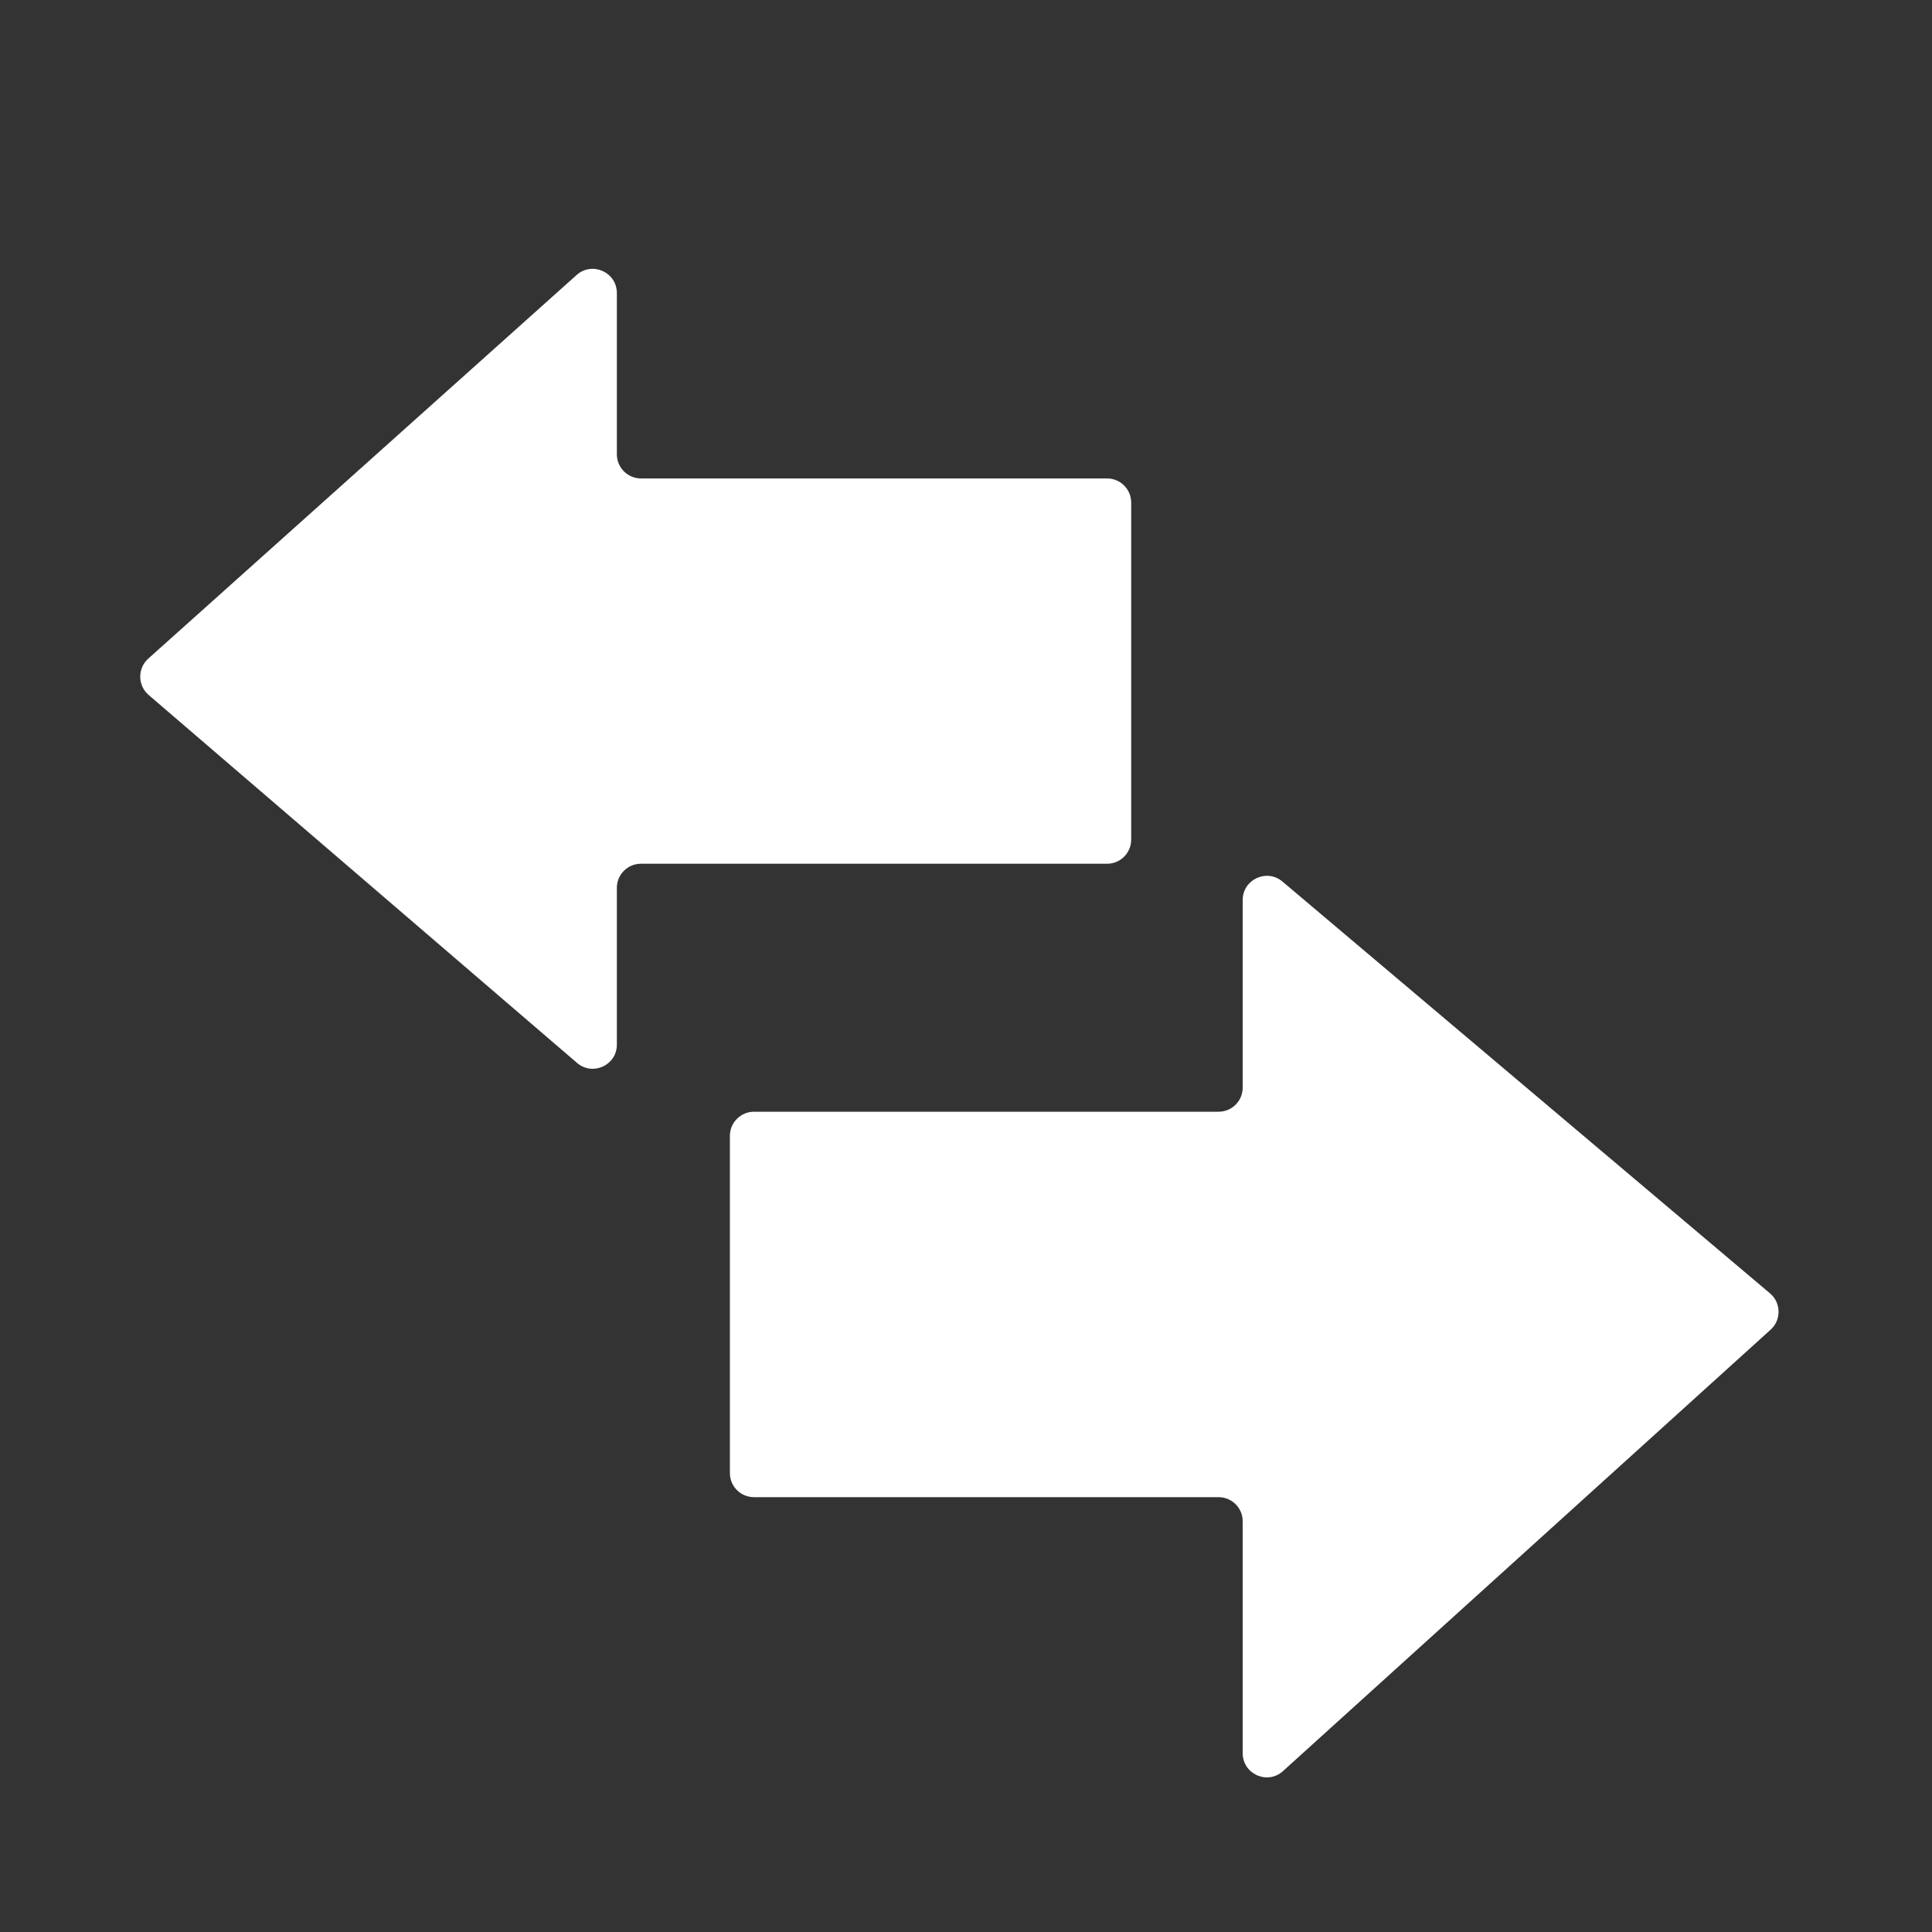 <svg width="14" height="14" viewBox="0 0 14 14" fill="none" xmlns="http://www.w3.org/2000/svg">
<rect x="0" y="0" width="14" height="14" fill="#333333" stroke="none"/>
<path d="M8.83 10.849C8.927 10.849 9.005 10.927 9.005 11.024V12.704C9.005 12.856 9.185 12.936 9.297 12.834L12.831 9.635C12.909 9.564 12.907 9.44 12.826 9.372L9.293 6.388C9.179 6.292 9.005 6.373 9.005 6.522V7.881C9.005 7.978 8.927 8.056 8.83 8.056H5.464C5.367 8.056 5.289 8.135 5.289 8.231V10.674C5.289 10.771 5.367 10.849 5.464 10.849H8.83Z" fill="white"/>
<path d="M4.181 7.702C4.295 7.8 4.47 7.719 4.47 7.57V6.434C4.47 6.337 4.548 6.259 4.645 6.259H8.022C8.119 6.259 8.197 6.181 8.197 6.084V3.642C8.197 3.545 8.119 3.467 8.022 3.467H4.645C4.548 3.467 4.47 3.388 4.47 3.292V2.124C4.47 1.972 4.291 1.892 4.178 1.993L1.074 4.773C0.996 4.843 0.997 4.967 1.077 5.036L4.181 7.702Z" fill="white"/>
</svg>
